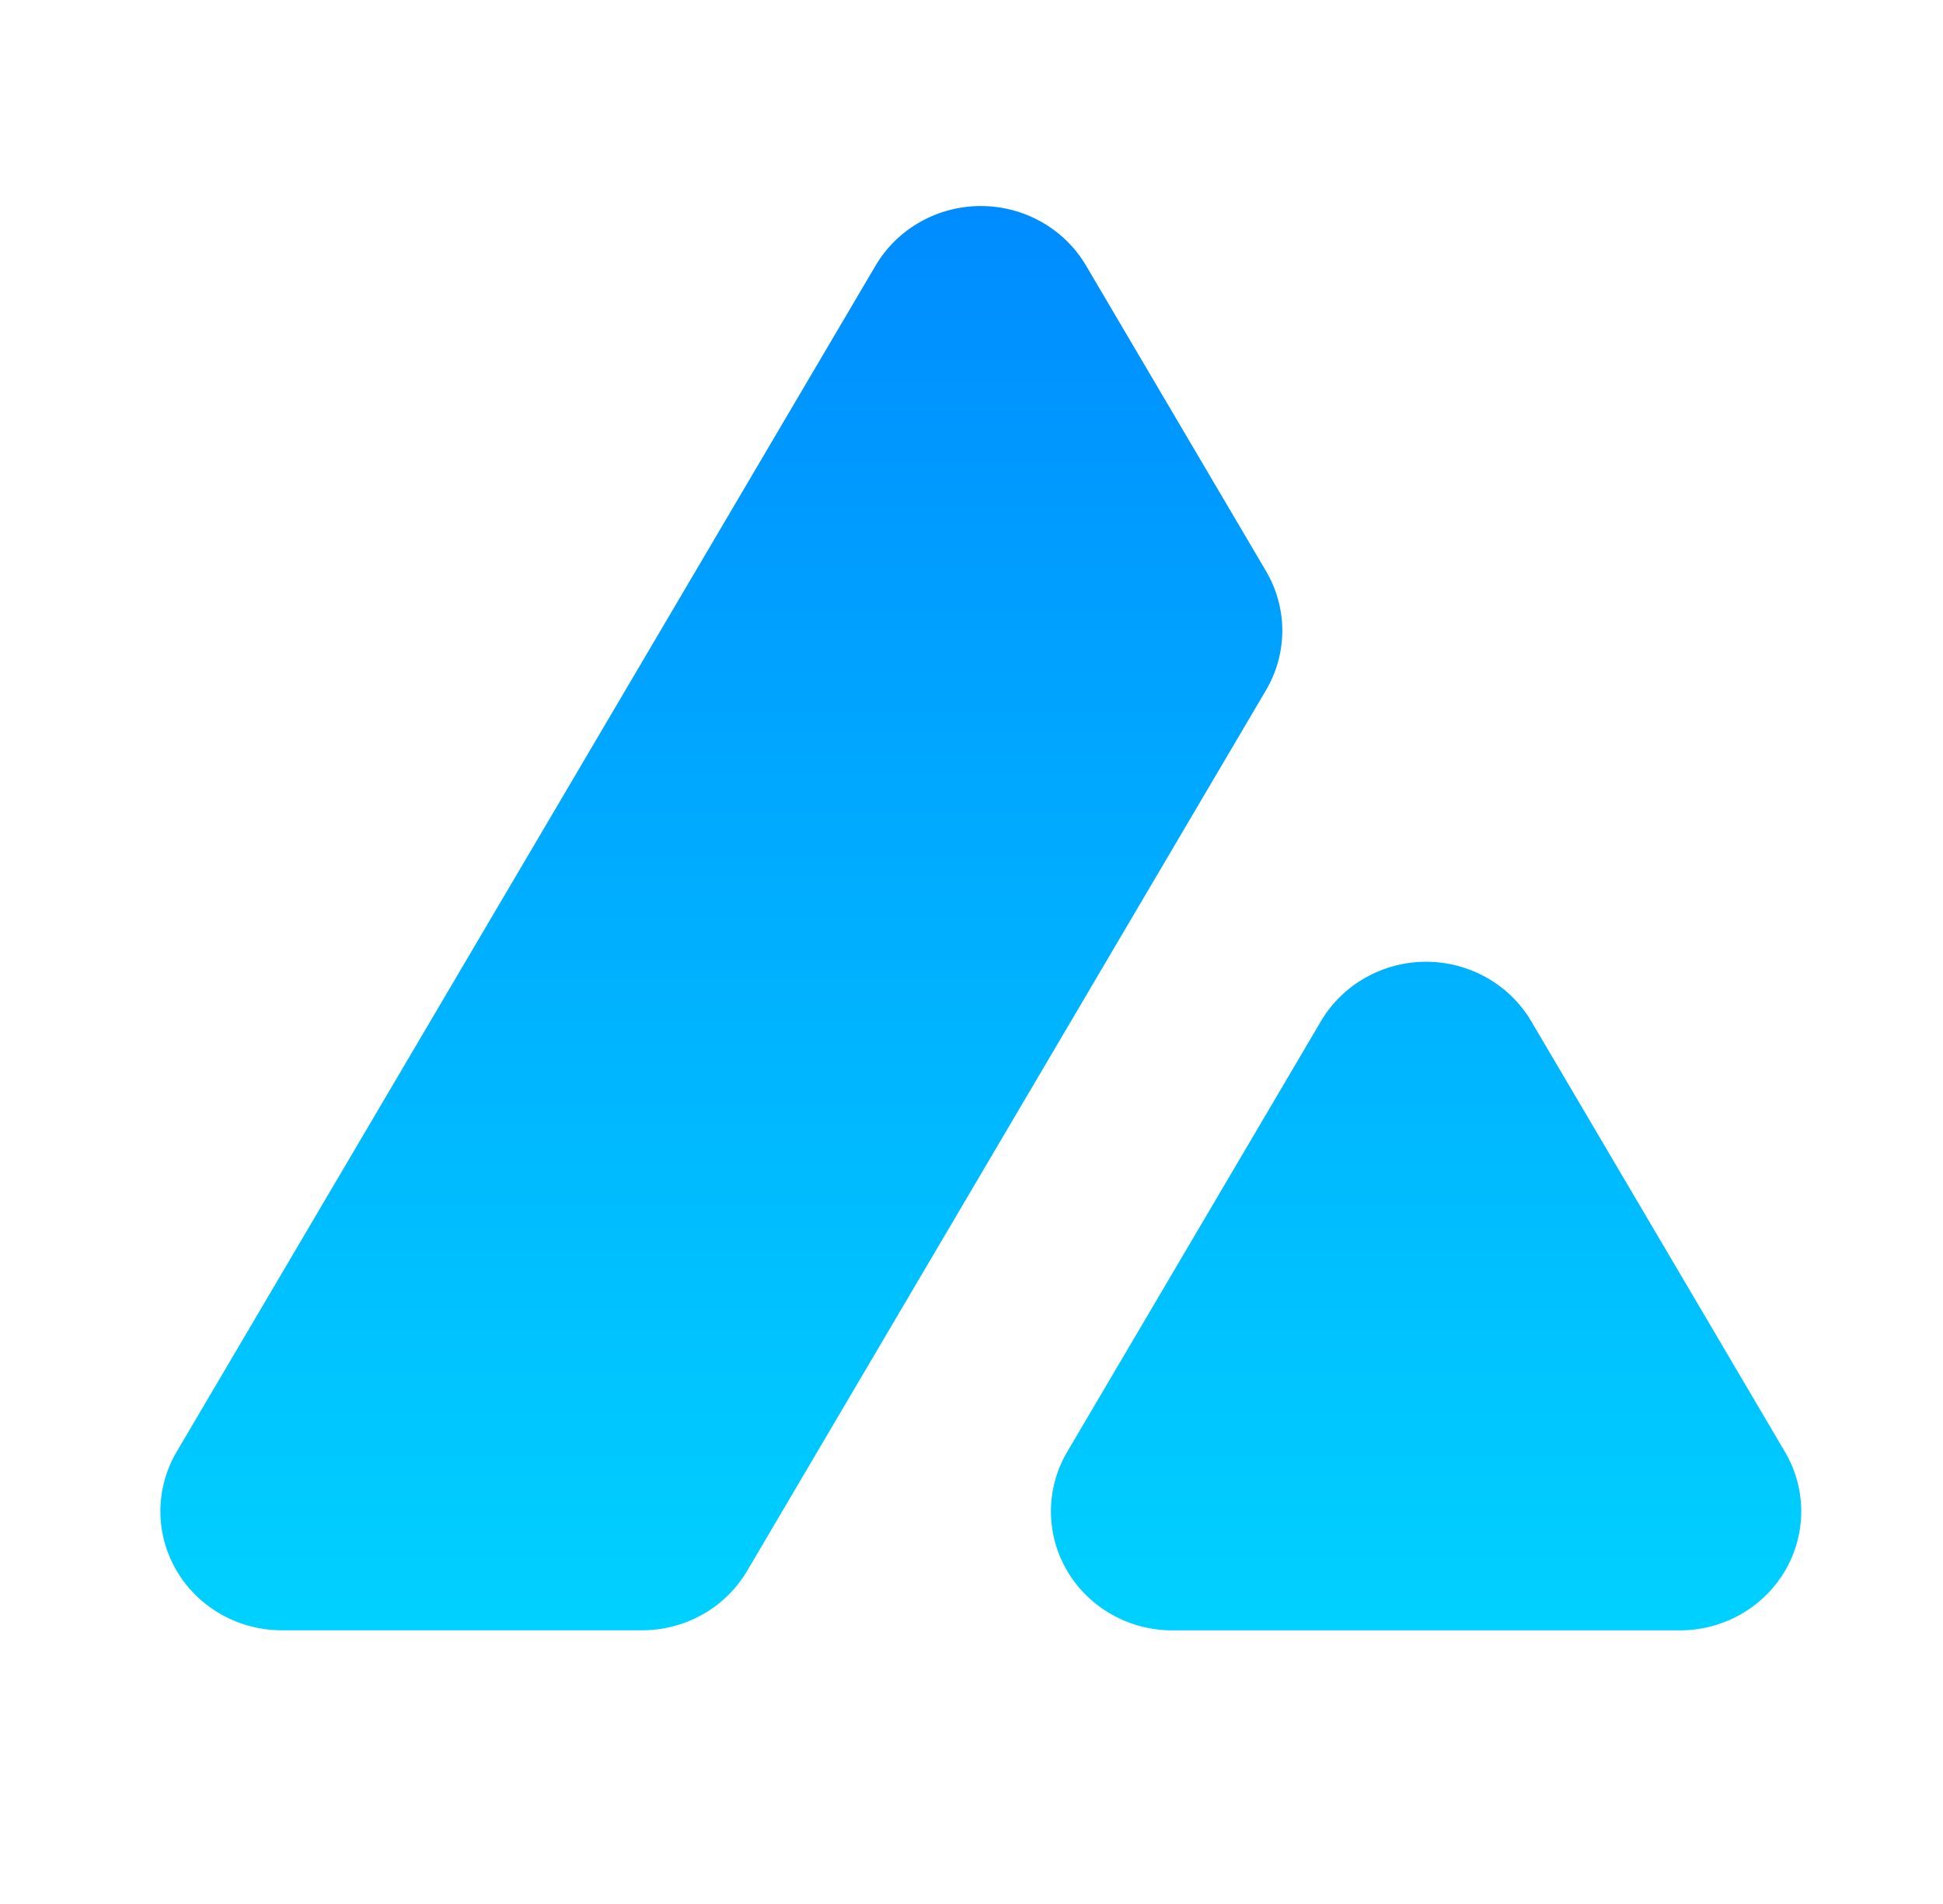 <svg width="50" height="49" viewBox="0 0 50 49" fill="none" xmlns="http://www.w3.org/2000/svg">
<g id="mingcute:avalanche-avax-fill" clip-path="url(#clip0_448_46)">
<g id="Group">
<path id="Vector" fill-rule="evenodd" clip-rule="evenodd" d="M32.579 17.761C32.853 17.295 32.998 16.767 32.998 16.229C32.998 15.692 32.853 15.164 32.579 14.698L27.946 6.833C27.672 6.368 27.277 5.981 26.802 5.713C26.327 5.444 25.788 5.302 25.24 5.302C24.691 5.302 24.152 5.444 23.677 5.713C23.202 5.981 22.808 6.368 22.533 6.833L4.546 37.362C4.272 37.828 4.127 38.356 4.127 38.894C4.127 39.431 4.272 39.959 4.546 40.425C4.82 40.891 5.215 41.277 5.69 41.546C6.165 41.815 6.704 41.956 7.252 41.956H16.519C17.068 41.957 17.607 41.815 18.082 41.547C18.558 41.278 18.953 40.891 19.227 40.425L32.579 17.761ZM43.225 41.958C43.774 41.959 44.313 41.817 44.788 41.549C45.264 41.28 45.658 40.894 45.933 40.428C46.207 39.962 46.352 39.434 46.352 38.896C46.352 38.359 46.208 37.83 45.933 37.365L39.404 26.282C39.13 25.817 38.735 25.43 38.26 25.162C37.785 24.893 37.246 24.751 36.698 24.751C36.149 24.751 35.611 24.893 35.136 25.162C34.66 25.43 34.266 25.817 33.992 26.282L27.462 37.365C27.188 37.83 27.044 38.358 27.044 38.896C27.044 39.433 27.188 39.962 27.462 40.427C27.737 40.893 28.131 41.279 28.606 41.548C29.081 41.817 29.62 41.958 30.169 41.958H43.227H43.225Z" fill="url(#paint0_linear_448_46)"/>
</g>
</g>
<defs>
<linearGradient id="paint0_linear_448_46" x1="25.24" y1="5.302" x2="25.24" y2="41.958" gradientUnits="userSpaceOnUse">
<stop stop-color="#008CFF"/>
<stop offset="1" stop-color="#00D1FF"/>
</linearGradient>
<clipPath id="clip0_448_46">
<rect width="50" height="49" fill="white"/>
</clipPath>
</defs>
</svg>
